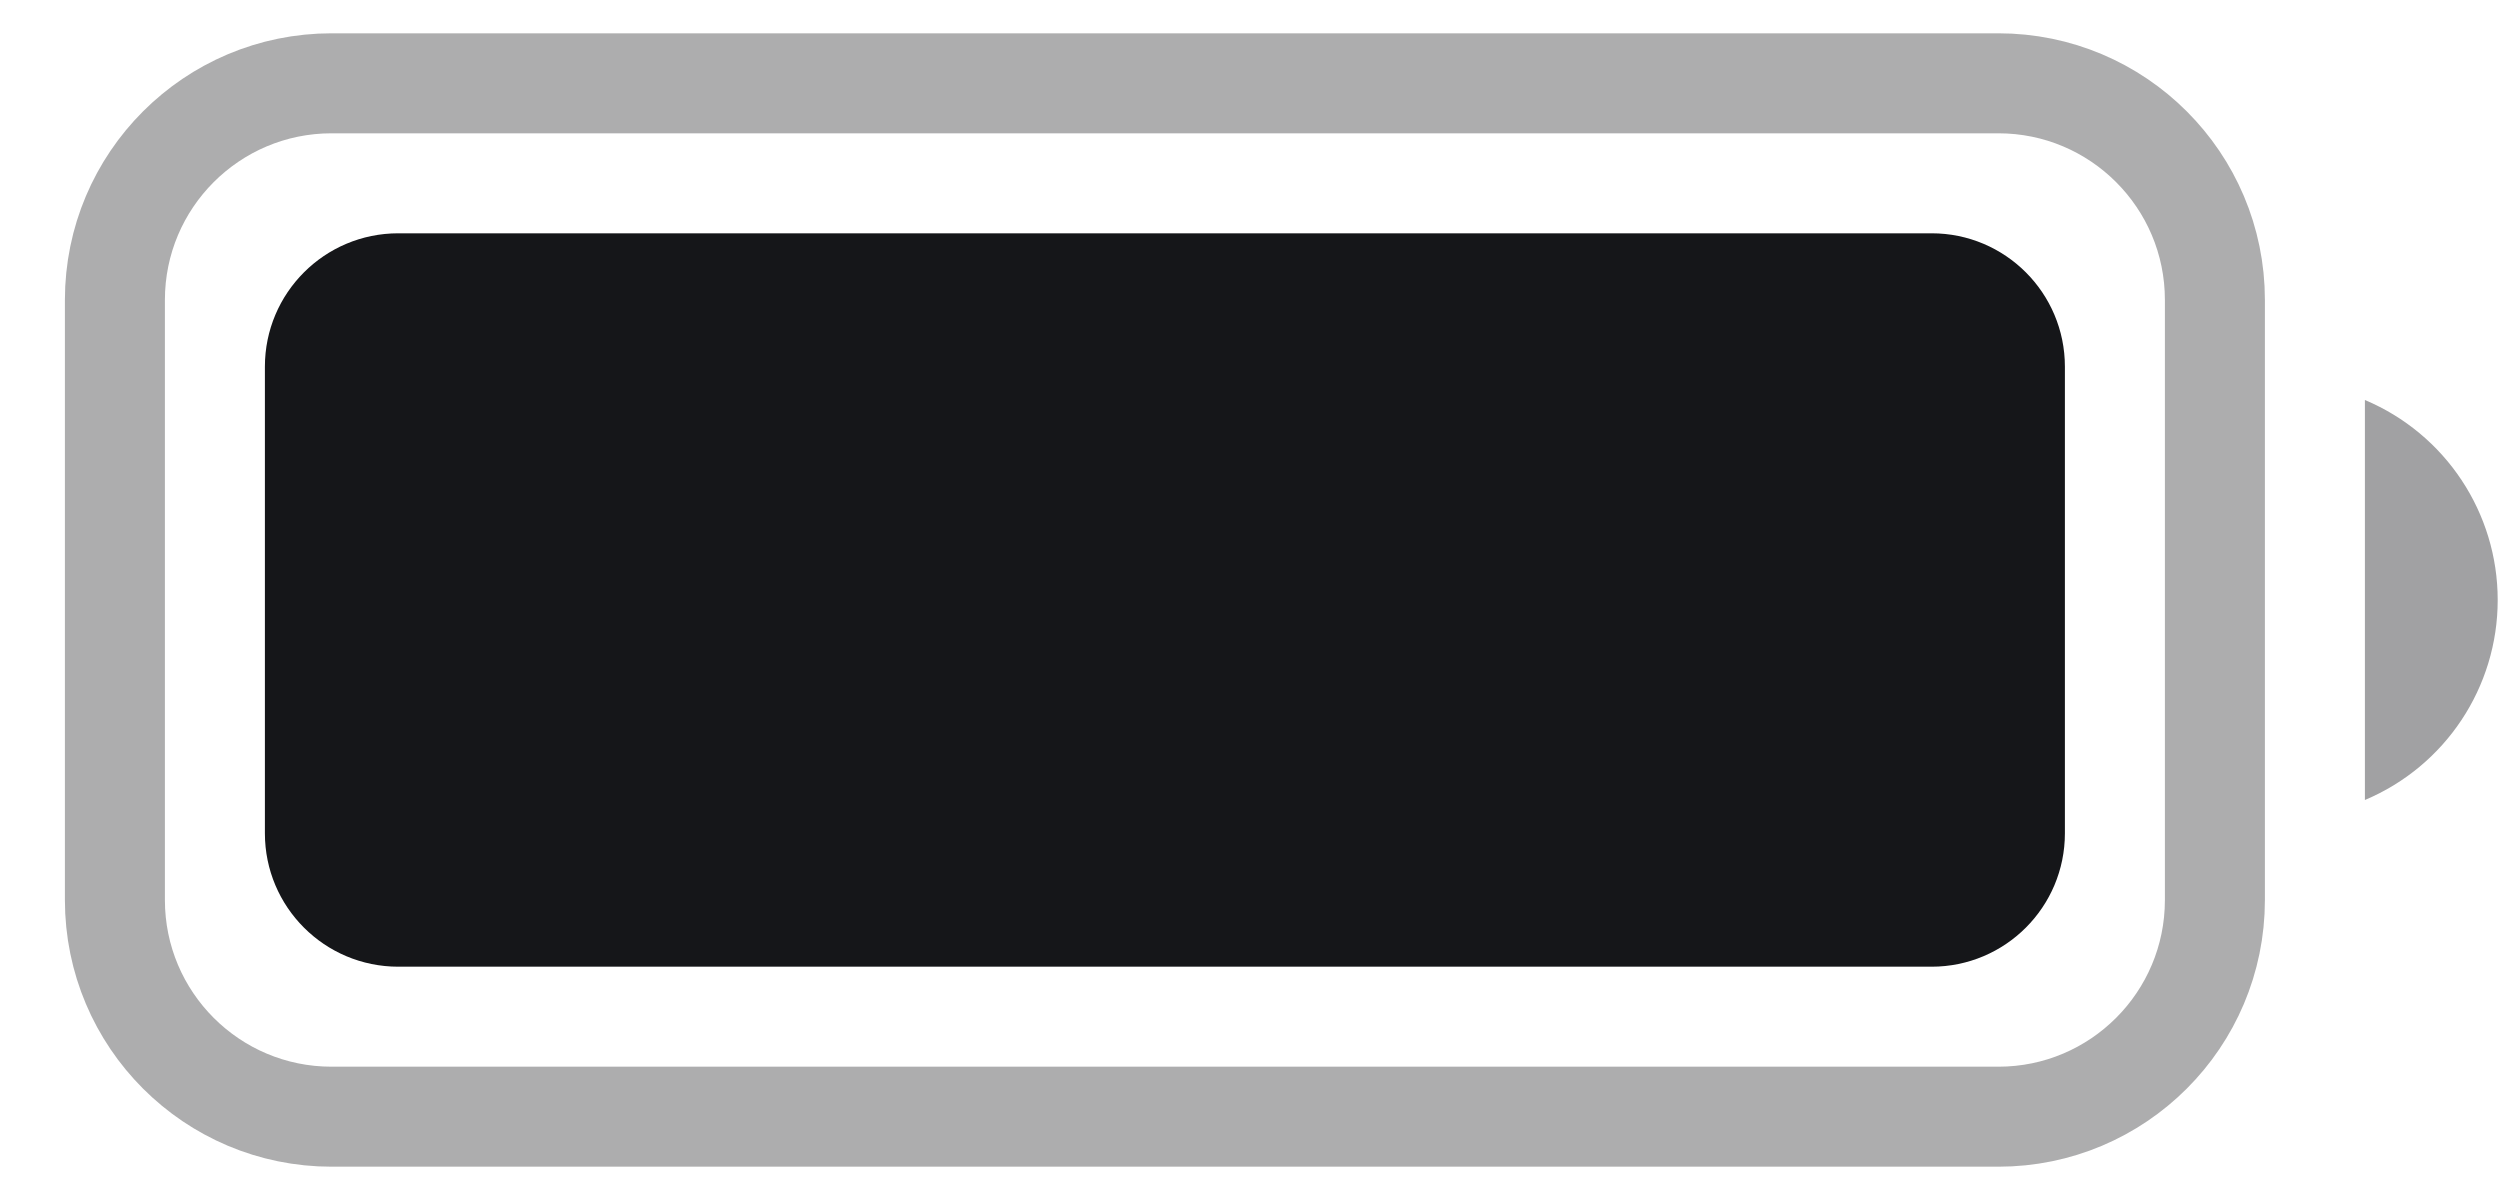 <svg width="25" height="12" viewBox="0 0 25 12" fill="none" xmlns="http://www.w3.org/2000/svg">
<path opacity="0.35" d="M3.316 0.833H19.983C21.179 0.833 22.149 1.803 22.149 3V9C22.149 10.197 21.179 11.167 19.983 11.167H3.316C2.119 11.167 1.149 10.197 1.149 9V3C1.149 1.803 2.119 0.833 3.316 0.833Z" stroke="#151619"/>
<path opacity="0.4" d="M23.649 4V8C24.454 7.661 24.977 6.873 24.977 6C24.977 5.127 24.454 4.339 23.649 4" fill="#151619"/>
<path d="M2.649 3.667C2.649 2.93 3.246 2.333 3.983 2.333H19.316C20.052 2.333 20.649 2.93 20.649 3.667V8.333C20.649 9.07 20.052 9.667 19.316 9.667H3.983C3.246 9.667 2.649 9.07 2.649 8.333V3.667Z" fill="#151619"/>
</svg>
